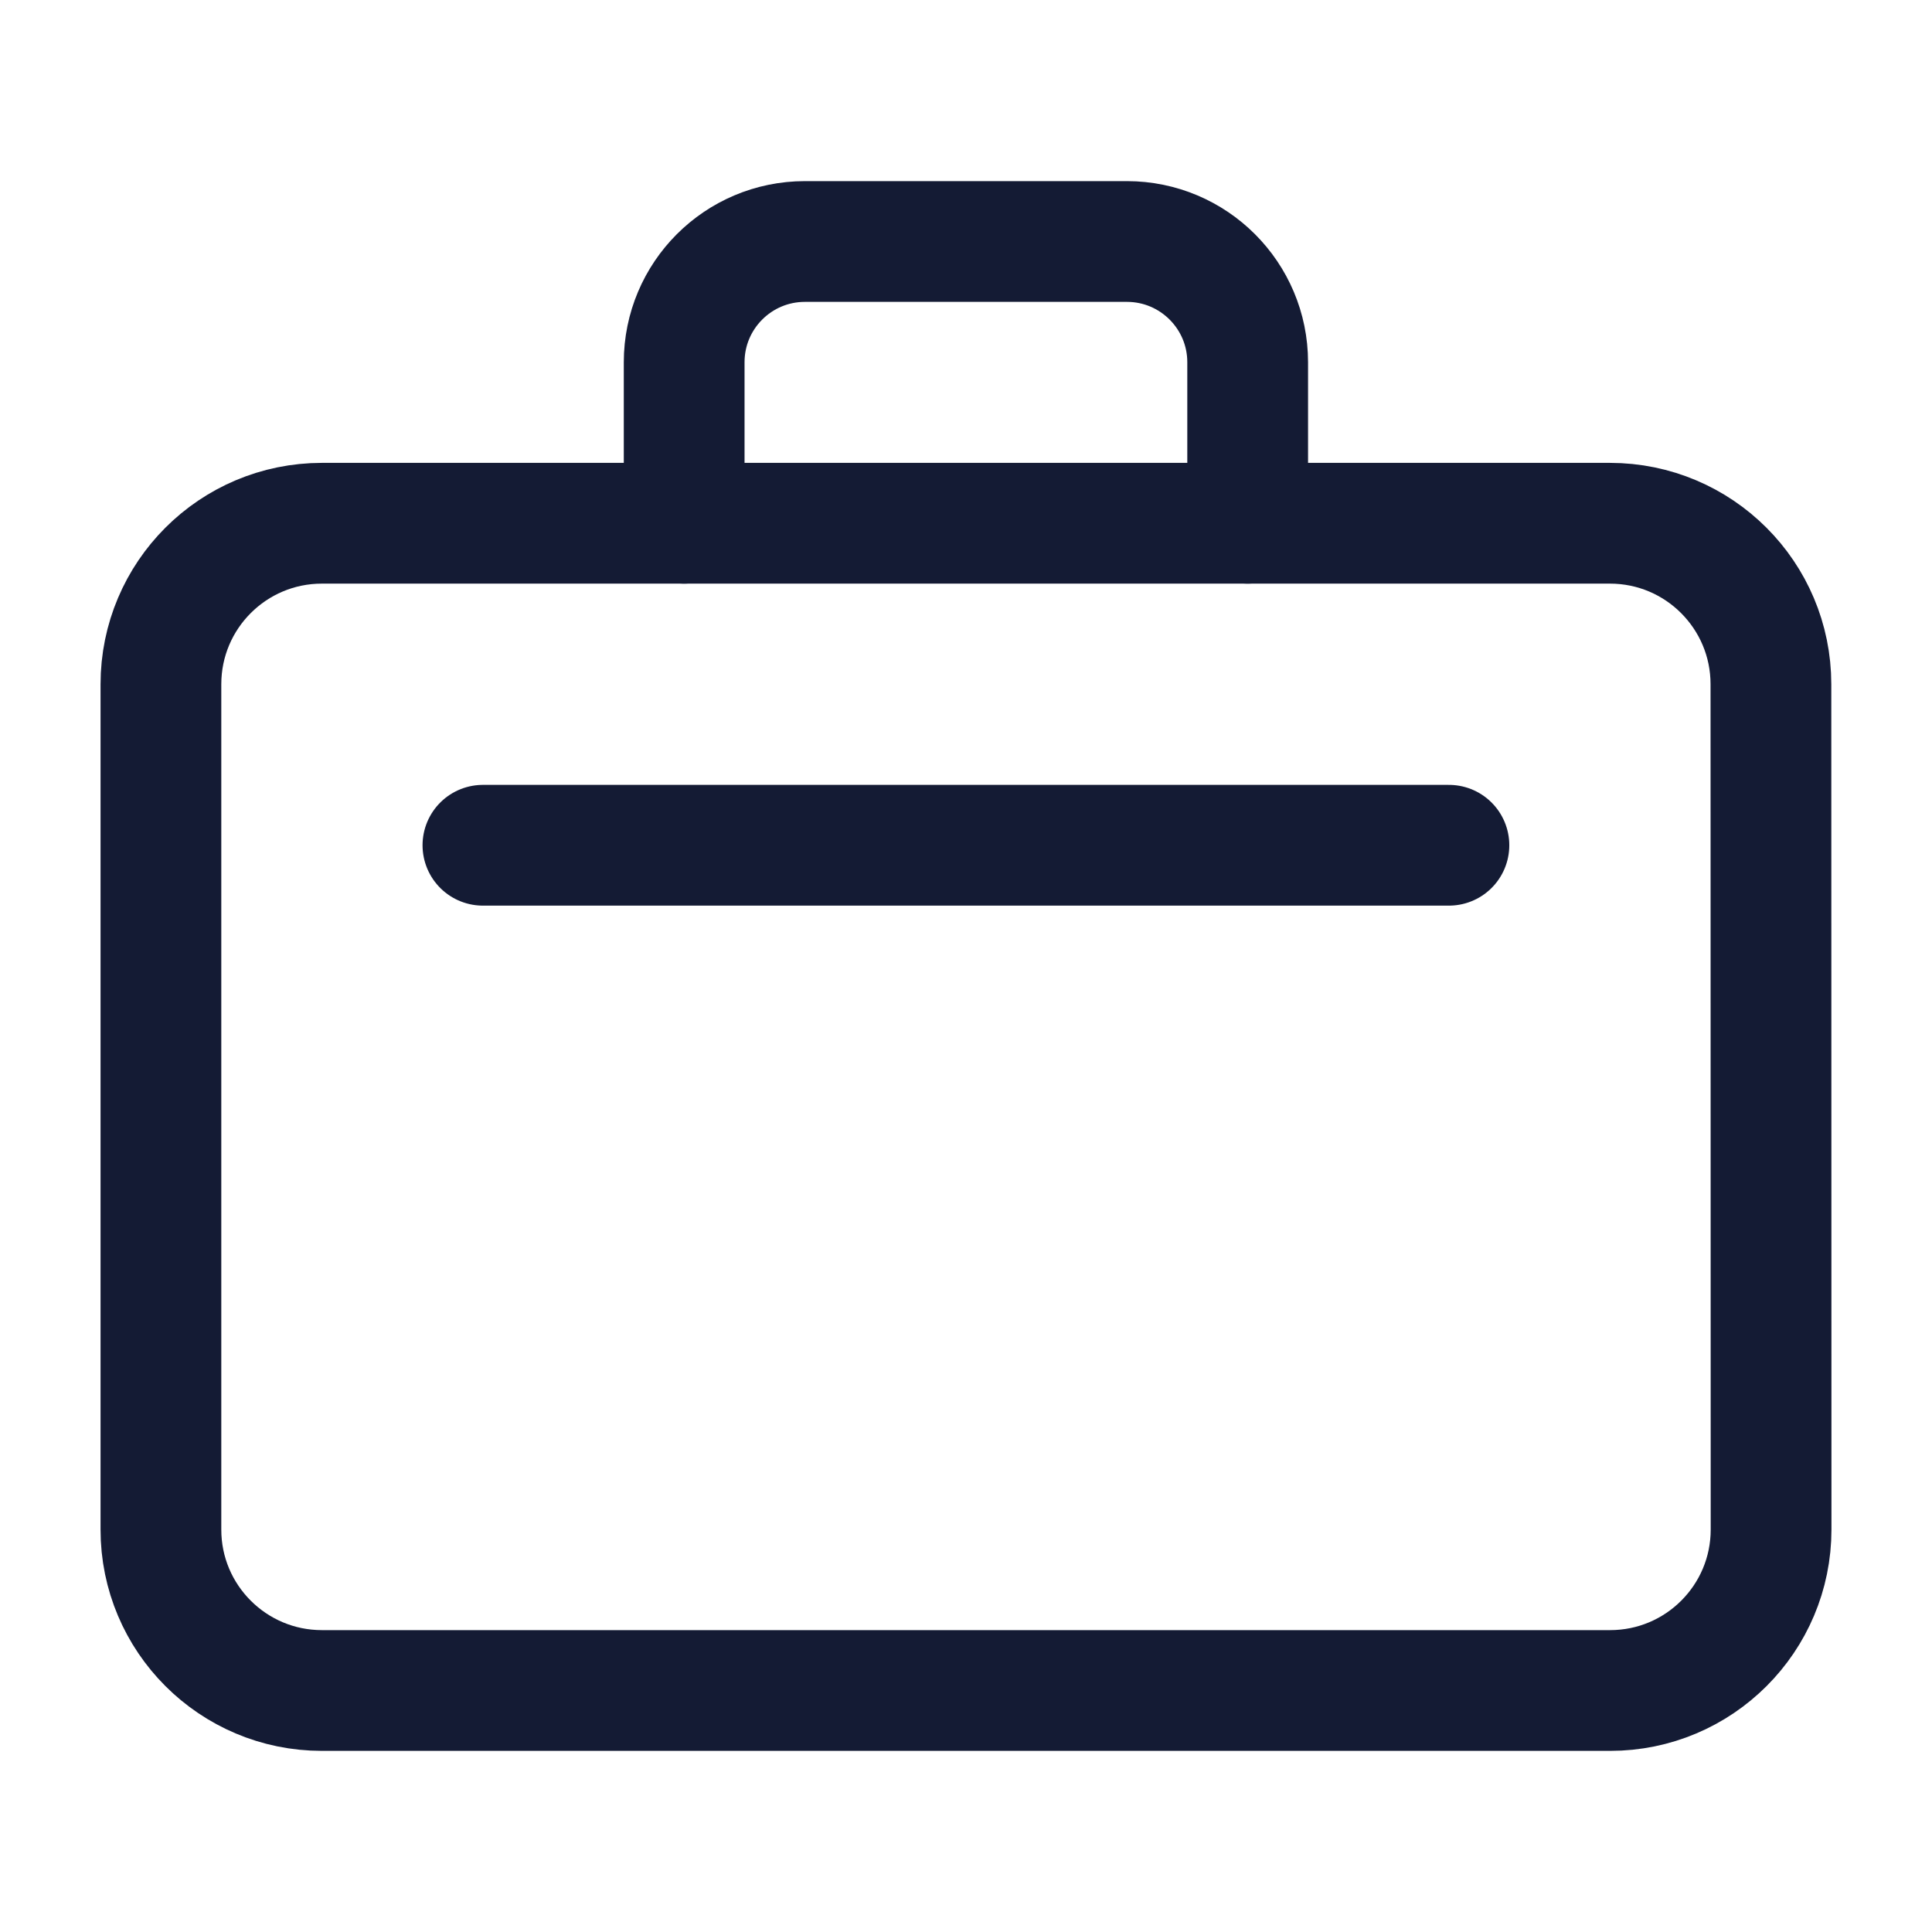 <svg width="24" height="24" viewBox="0 0 24 24" fill="none" xmlns="http://www.w3.org/2000/svg">
<path d="M1.999 19V8.5C1.999 7.395 2.894 6.5 3.999 6.5H19.999C21.104 6.5 21.999 7.395 21.999 8.5L22.001 19C22.001 20.105 21.106 21 20.001 21H3.999C2.894 21 1.998 20.104 1.999 19Z" stroke="#141B34" stroke-width="1.5" stroke-linecap="round" stroke-linejoin="round"/>
<path d="M15.499 6.5V4.5C15.499 3.672 14.827 3 13.999 3H9.999C9.17 3 8.499 3.672 8.499 4.5V6.5" stroke="#141B34" stroke-width="1.5" stroke-linecap="round" stroke-linejoin="round"/>
<path d="M5.999 10.5H17.999" stroke="#141B34" stroke-width="1.5" stroke-linecap="round" stroke-linejoin="round"/>
</svg>
